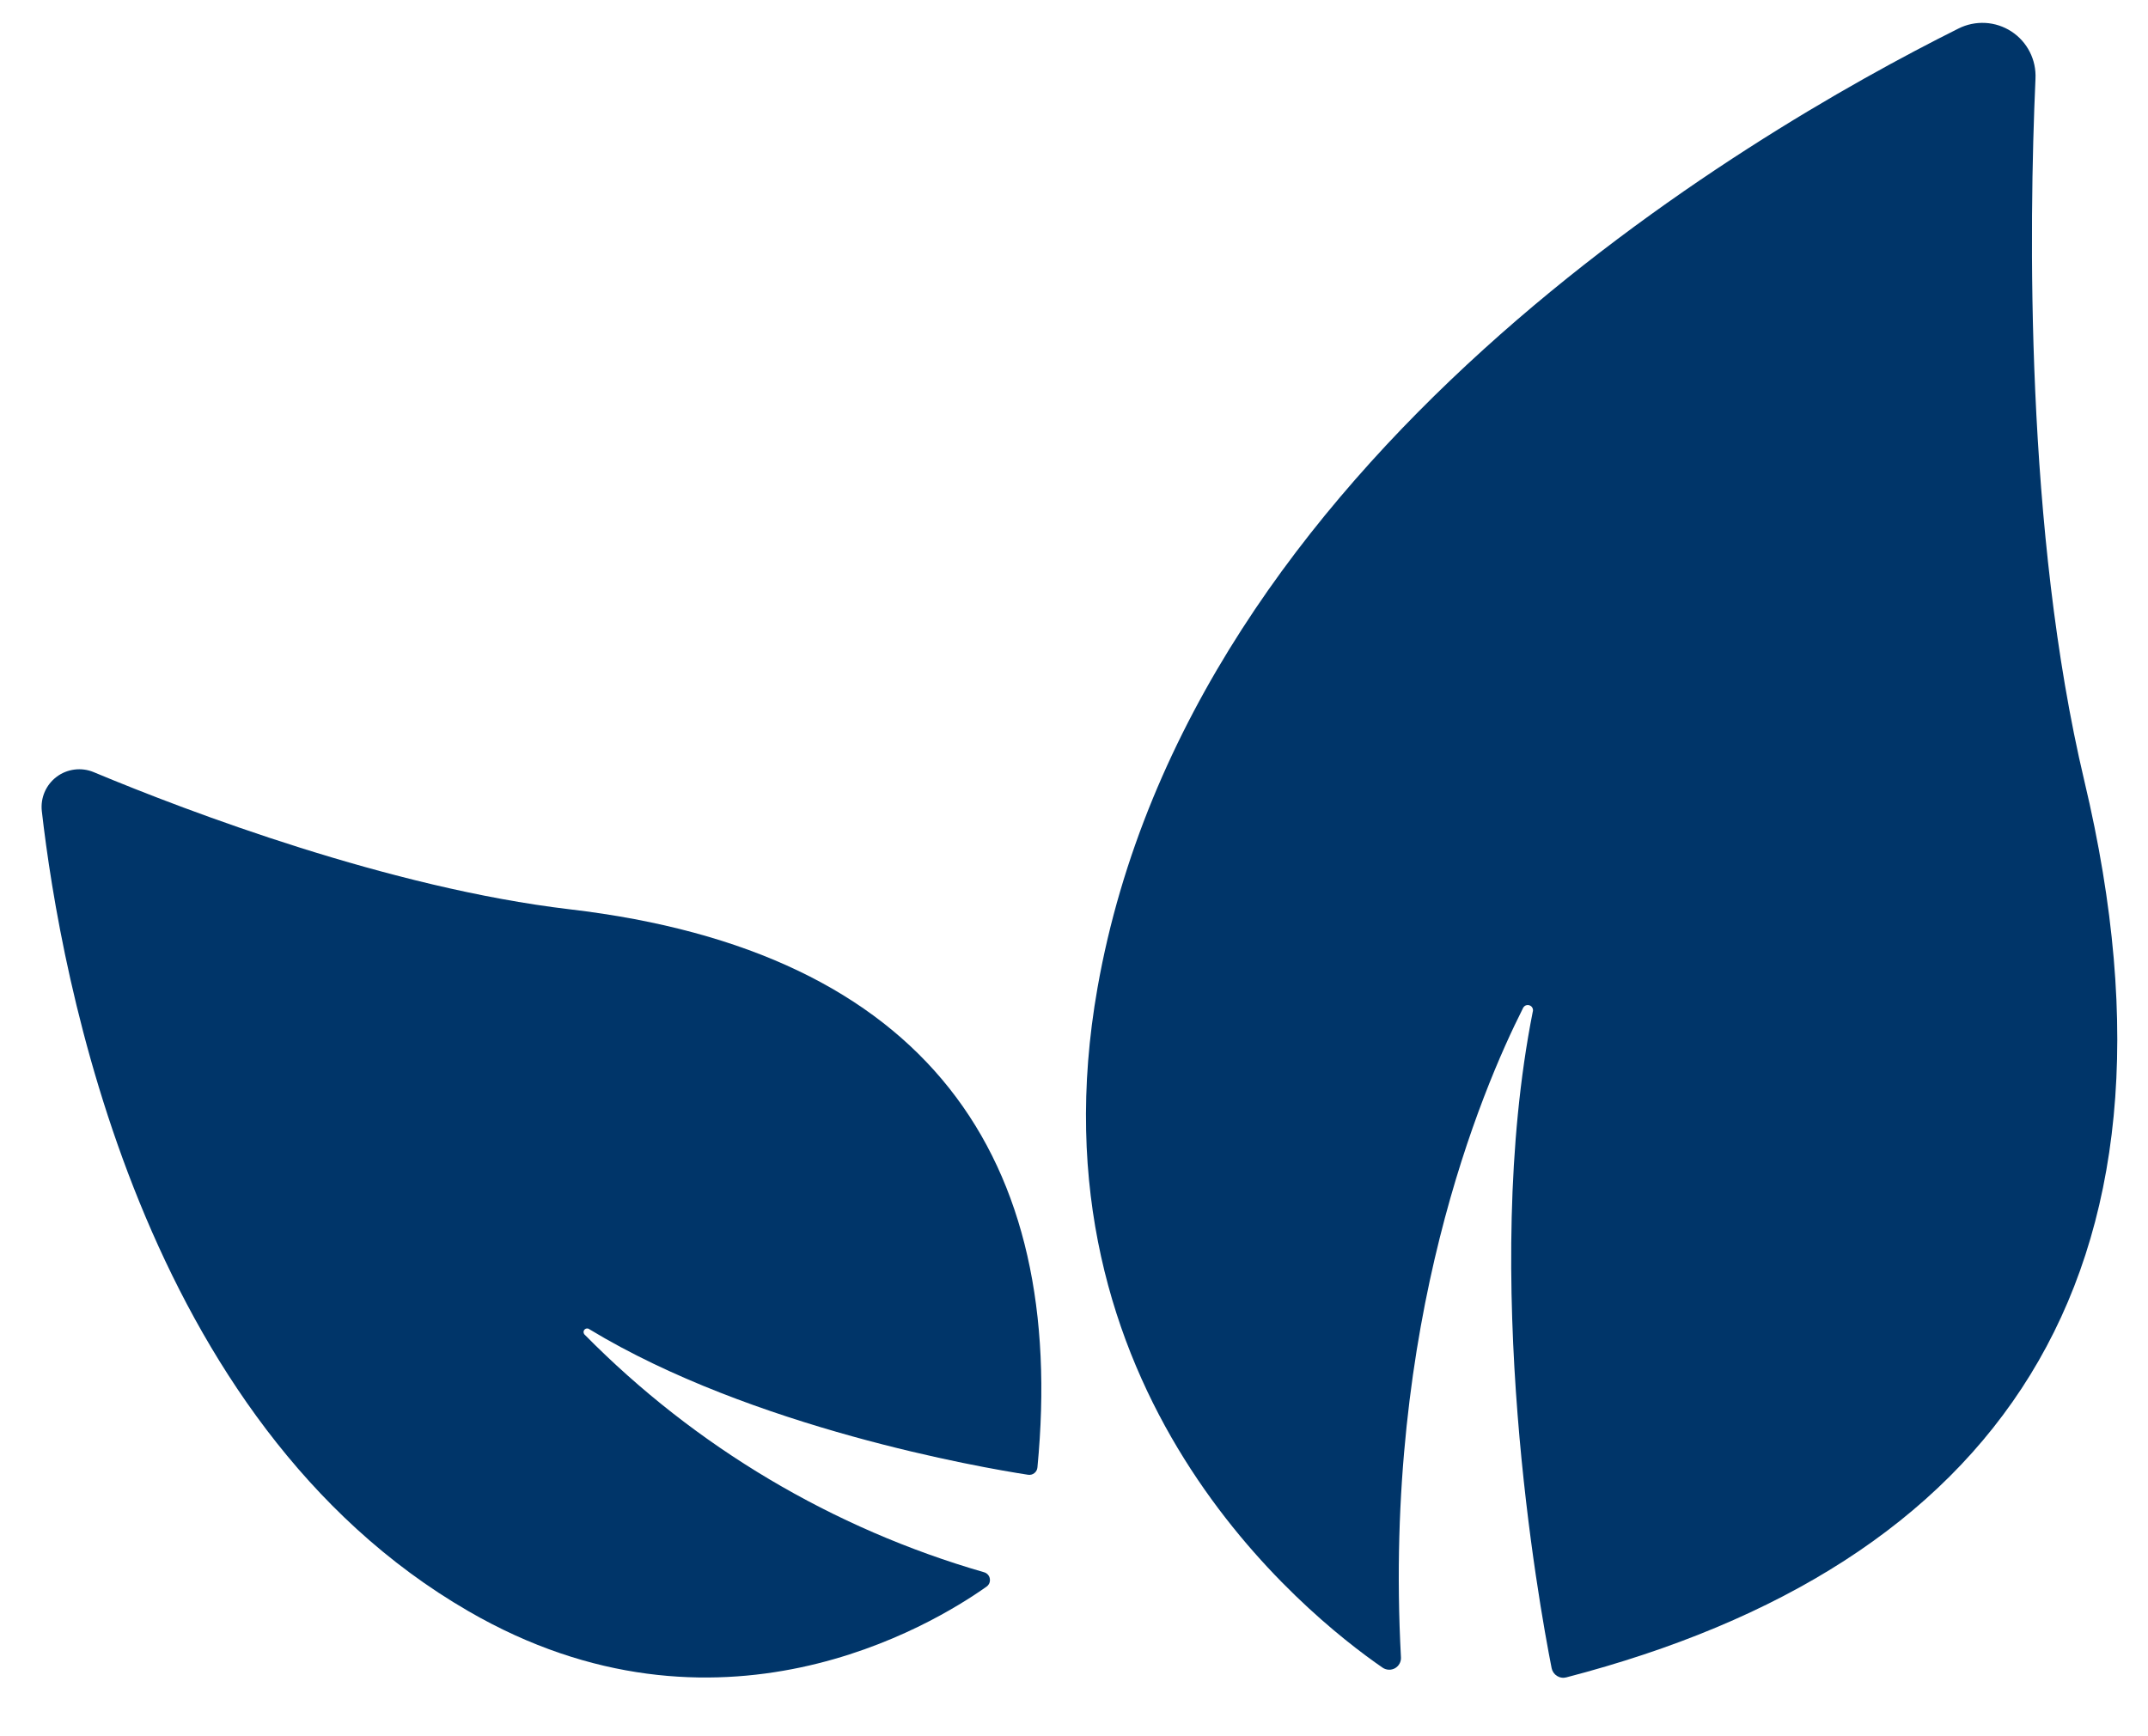 <svg width="47" height="38" viewBox="0 0 47 38" fill="none" xmlns="http://www.w3.org/2000/svg">
<g clip-path="url(#clip0_7_763)">
<path d="M30.654 36.274C30.657 36.321 30.646 36.369 30.623 36.411C30.6 36.453 30.566 36.487 30.525 36.511C30.483 36.534 30.436 36.546 30.388 36.544C30.34 36.542 30.294 36.527 30.255 36.501C28.559 35.332 22.453 30.443 24.015 21.616C26.061 10.039 38.214 2.941 42.852 0.625C43.034 0.533 43.237 0.491 43.441 0.502C43.644 0.513 43.841 0.578 44.012 0.689C44.182 0.8 44.321 0.954 44.413 1.136C44.506 1.318 44.548 1.52 44.538 1.724C44.395 4.952 44.311 11.626 45.607 17.091C48.205 28.023 43.636 34.278 34.271 36.712C34.237 36.721 34.202 36.723 34.166 36.717C34.132 36.712 34.098 36.699 34.068 36.68C34.038 36.661 34.012 36.636 33.992 36.607C33.972 36.578 33.958 36.545 33.951 36.51C33.665 35.061 32.389 27.954 33.537 22.148C33.542 22.134 33.544 22.119 33.543 22.104C33.542 22.089 33.538 22.074 33.532 22.061C33.525 22.047 33.516 22.035 33.505 22.025C33.493 22.015 33.48 22.008 33.466 22.003C33.452 21.998 33.437 21.996 33.421 21.997C33.406 21.998 33.392 22.002 33.378 22.008C33.365 22.015 33.353 22.024 33.343 22.036C33.333 22.047 33.325 22.06 33.32 22.074C32.418 23.863 30.26 28.95 30.654 36.274Z" fill="#003569"/>
<path d="M21.532 34.411C21.564 34.42 21.593 34.438 21.616 34.463C21.638 34.488 21.653 34.518 21.658 34.551C21.664 34.584 21.66 34.618 21.648 34.649C21.635 34.68 21.613 34.707 21.586 34.726C20.403 35.564 15.701 38.423 10.25 35.263C3.089 31.118 1.329 21.379 0.915 17.752C0.899 17.609 0.921 17.465 0.977 17.334C1.034 17.202 1.124 17.088 1.238 17.002C1.353 16.915 1.488 16.861 1.63 16.843C1.772 16.825 1.917 16.844 2.049 16.899C4.148 17.776 8.54 19.437 12.463 19.901C20.314 20.822 23.351 25.352 22.7 32.114C22.698 32.139 22.691 32.163 22.68 32.185C22.668 32.207 22.652 32.226 22.633 32.241C22.613 32.257 22.591 32.268 22.567 32.274C22.543 32.28 22.517 32.281 22.493 32.277C21.463 32.119 16.46 31.251 12.897 29.093C12.881 29.08 12.86 29.073 12.839 29.076C12.818 29.078 12.799 29.089 12.786 29.105C12.773 29.121 12.767 29.142 12.769 29.163C12.772 29.184 12.782 29.203 12.798 29.216C15.216 31.667 18.224 33.456 21.532 34.411Z" fill="#003569"/>
</g>
<defs>
<clipPath id="clip0_7_763">
<rect width="46" height="37" fill="white" transform="translate(0.91 0.5)"/>
</clipPath>
</defs>
</svg>
